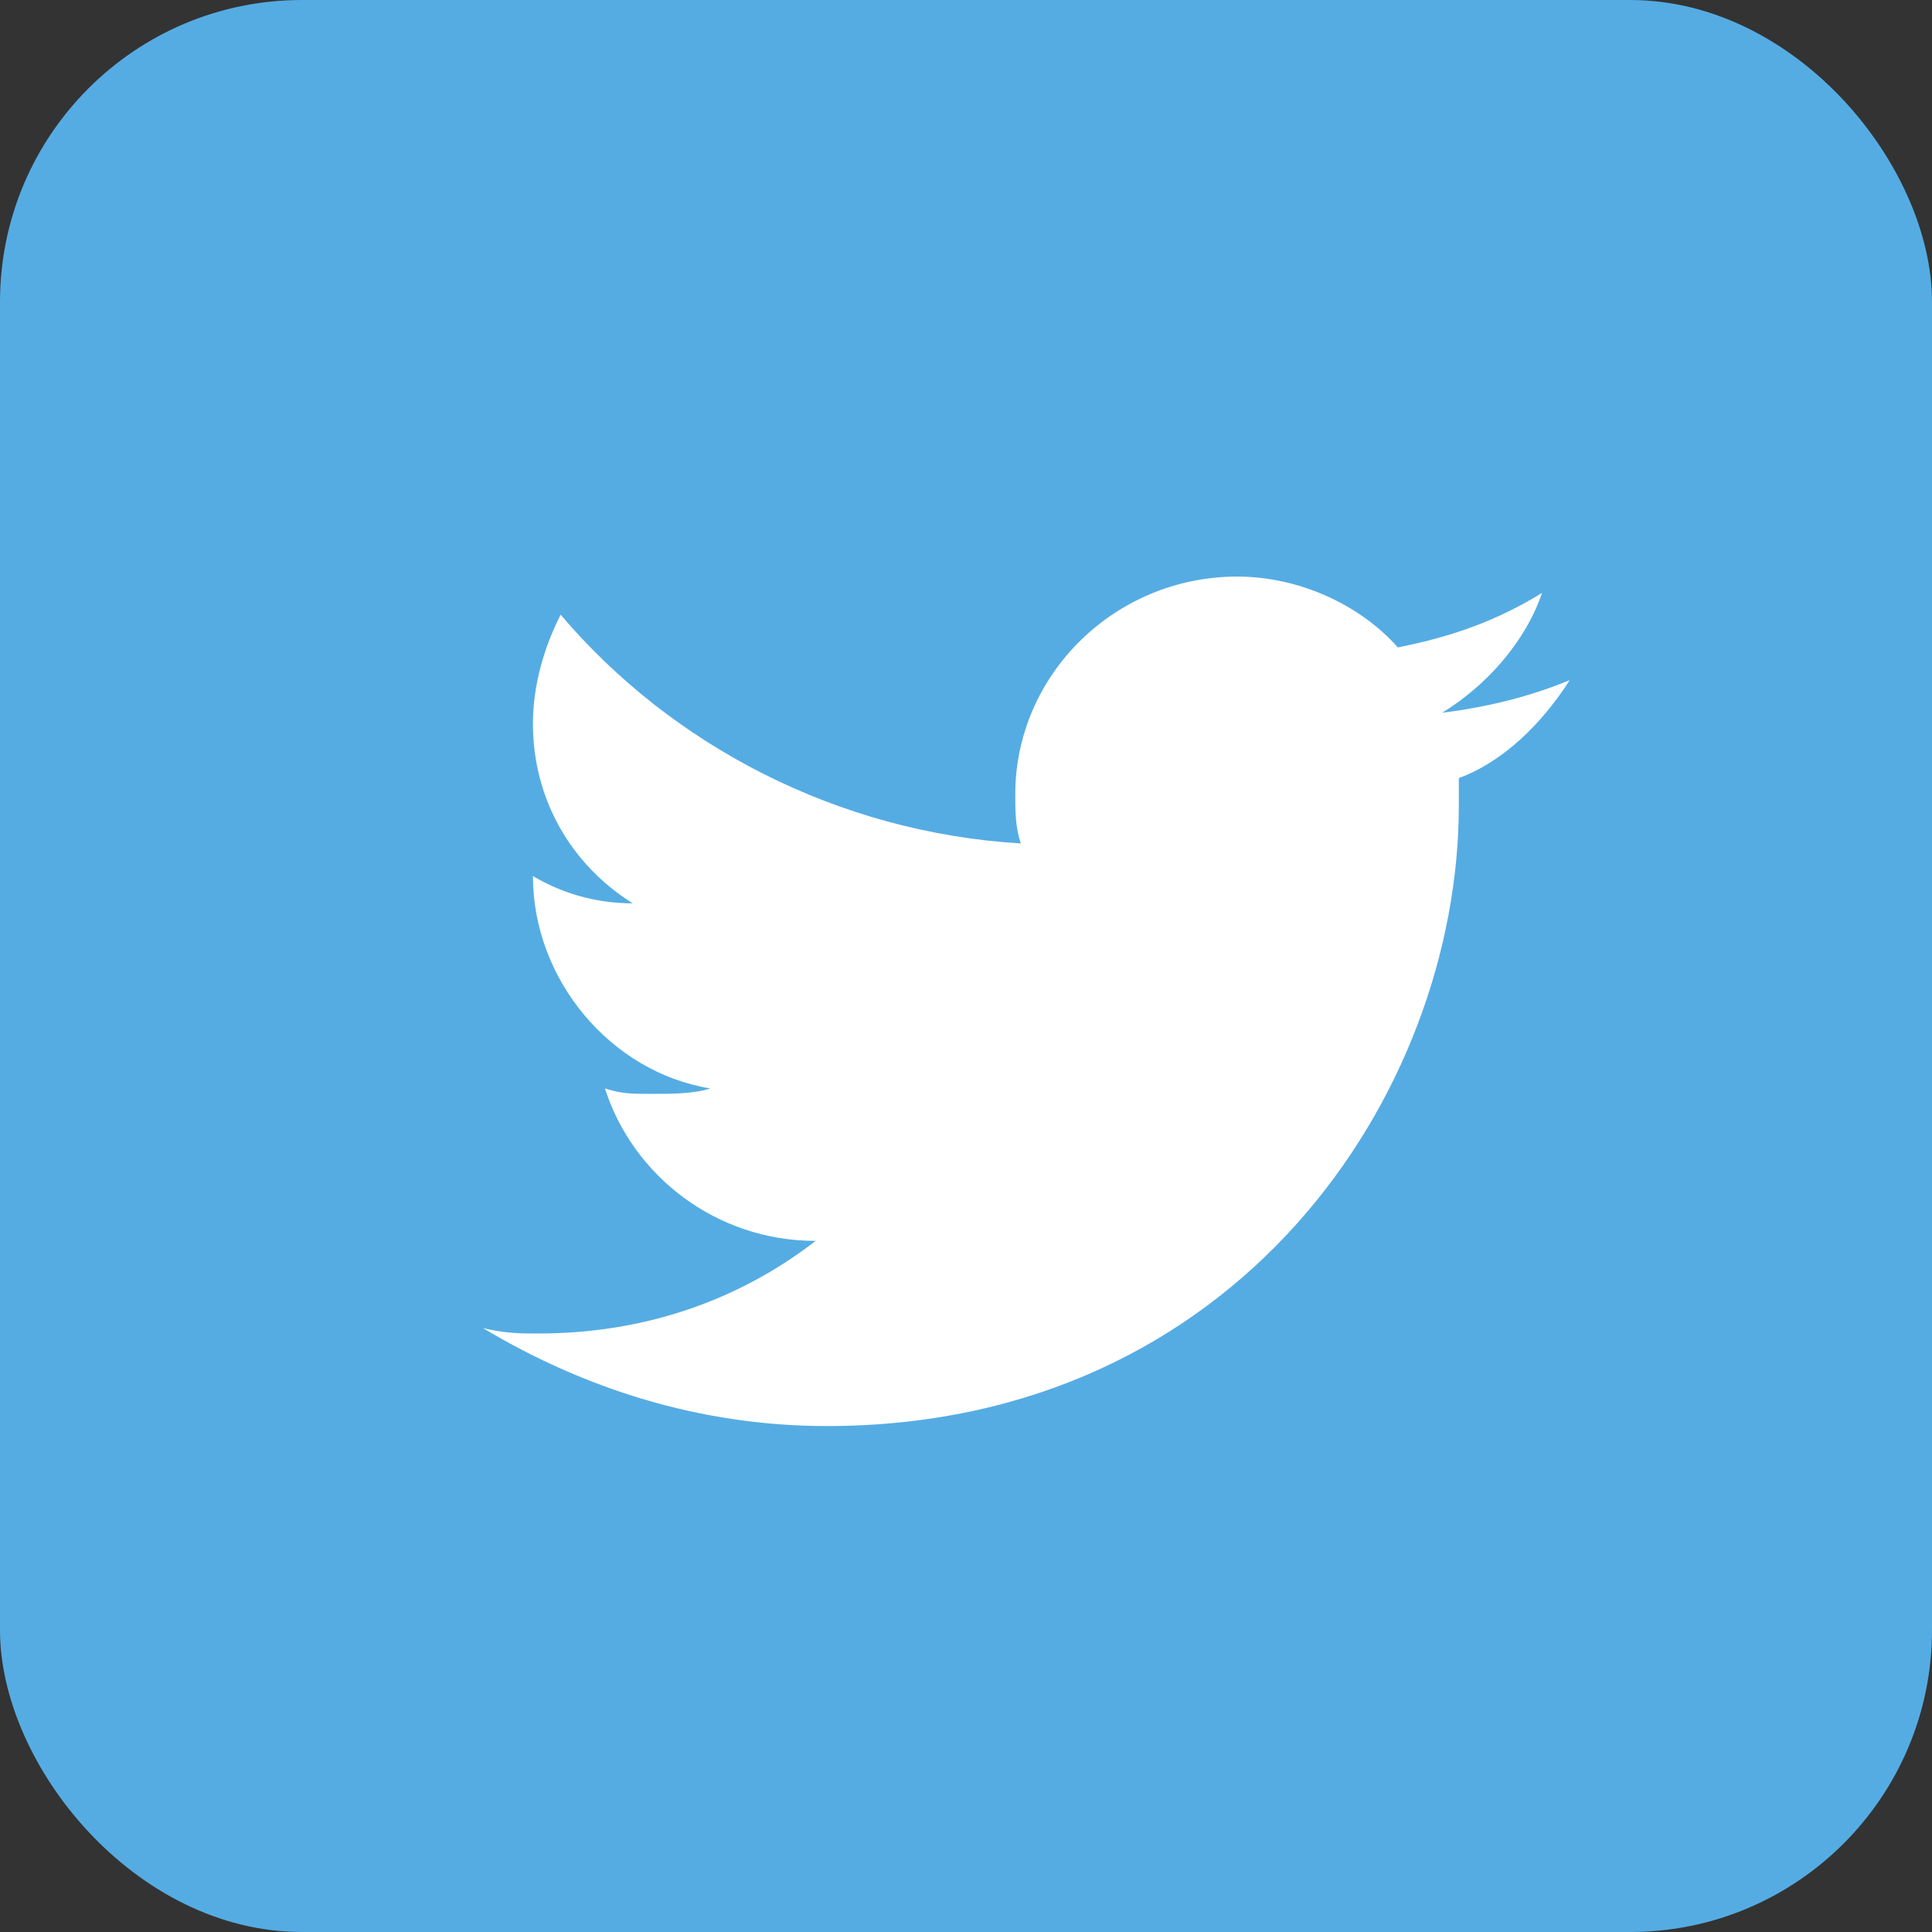 <svg width="32" height="32" viewBox="0 0 32 32" fill="none" xmlns="http://www.w3.org/2000/svg">
<rect x="0" y="0" width="32" height="32" fill="#333333" stroke="none"/>
<rect width="32" height="32" rx="5" fill="#55ACE3"/>
<path d="M26 11.264C25.357 11.534 24.622 11.715 23.888 11.805C24.622 11.354 25.265 10.632 25.541 9.821C24.806 10.272 24.071 10.542 23.153 10.723C22.51 10.001 21.5 9.55 20.49 9.55C18.469 9.55 16.816 11.174 16.816 13.158C16.816 13.428 16.816 13.699 16.908 13.97C13.878 13.789 11.122 12.346 9.286 10.181C9.01 10.723 8.827 11.354 8.827 11.985C8.827 13.248 9.469 14.33 10.48 14.962C9.837 14.962 9.286 14.781 8.827 14.511C8.827 16.224 10.112 17.758 11.765 18.028C11.49 18.118 11.123 18.118 10.755 18.118C10.48 18.118 10.296 18.118 10.02 18.028C10.48 19.471 11.857 20.553 13.51 20.553C12.225 21.546 10.663 22.087 8.918 22.087C8.643 22.087 8.367 22.087 8 21.997C9.653 22.989 11.582 23.62 13.694 23.62C20.49 23.62 24.163 18.118 24.163 13.338V12.887C24.898 12.617 25.541 11.985 26 11.264Z" fill="white"/>
</svg>
